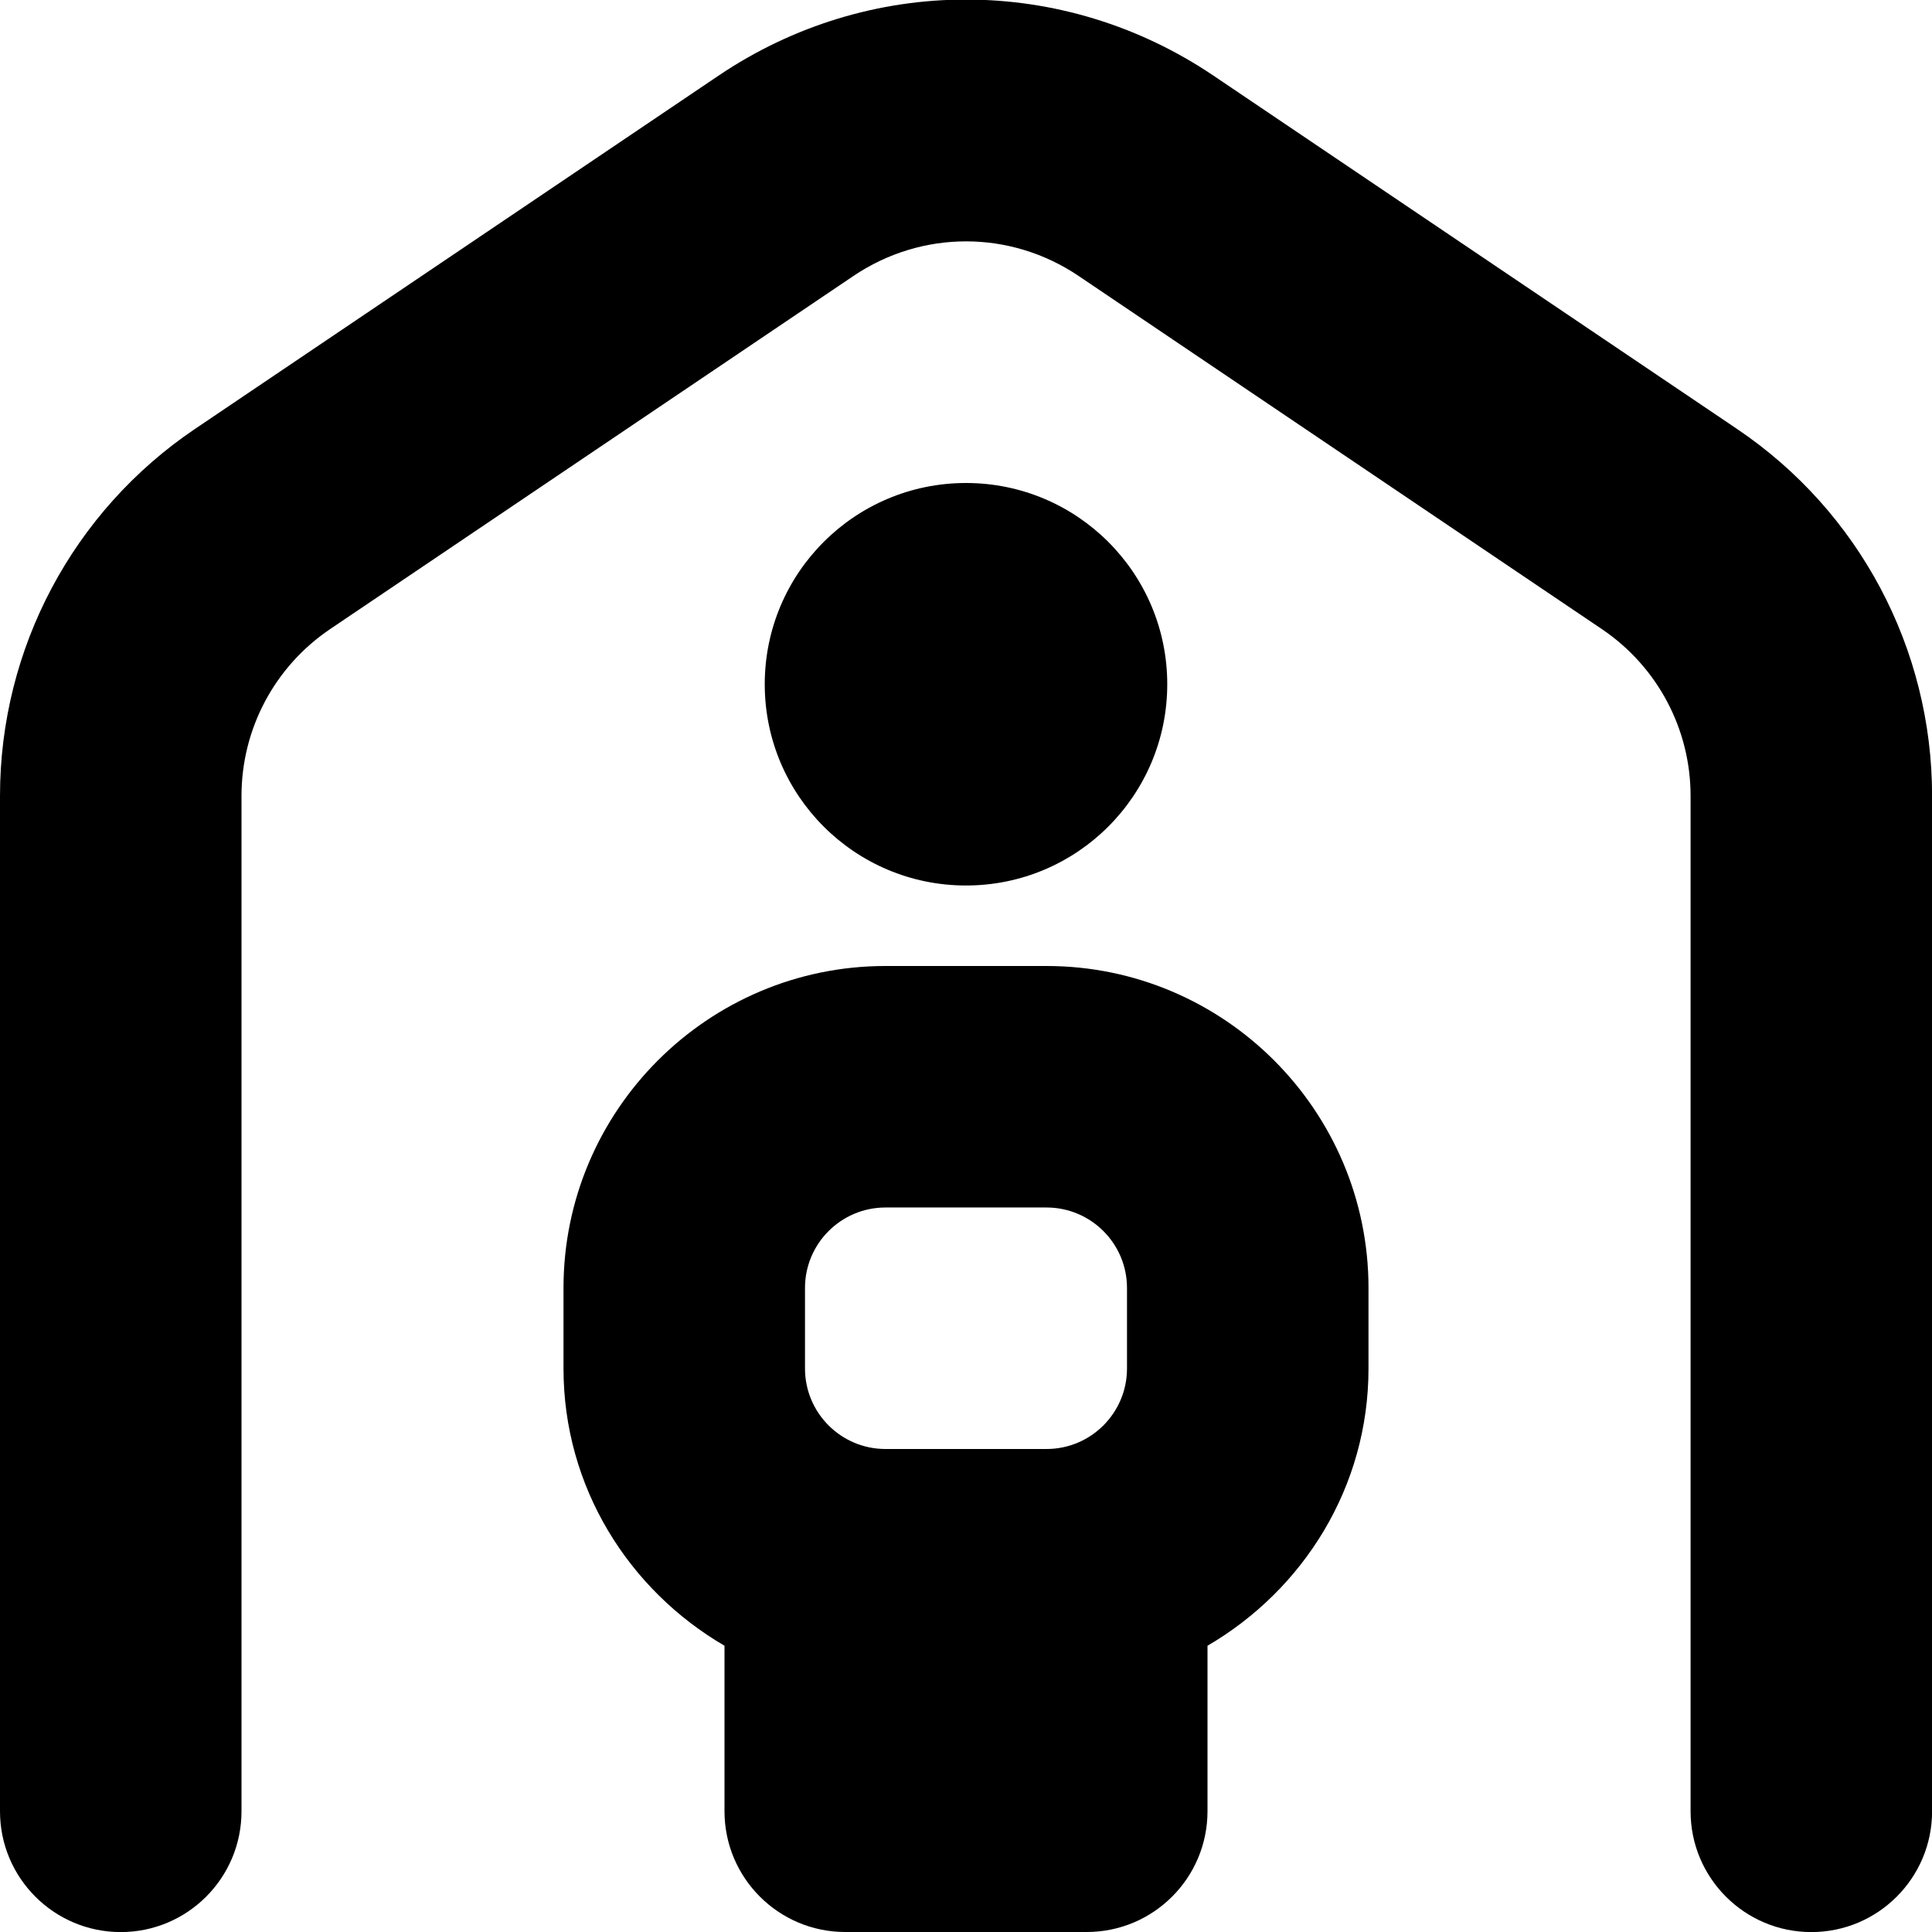 <?xml version="1.0" encoding="UTF-8"?>
<svg xmlns="http://www.w3.org/2000/svg" id="Layer_1" data-name="Layer 1" viewBox="0 0 24 24">
  <path d="m12,11c-1.381,0-2.5-1.119-2.5-2.5s1.119-2.5,2.5-2.5,2.5,1.119,2.5,2.5-1.119,2.5-2.5,2.5Zm5,5v1c0,1.474-.81,2.75-2,3.444v2.056c0,.828-.672,1.5-1.5,1.5h-3c-.828,0-1.5-.672-1.5-1.5v-2.056c-1.19-.694-2-1.97-2-3.444v-1c0-2.206,1.794-4,4-4h2c2.206,0,4,1.794,4,4Zm-7,1c0,.552.448,1,1,1h2c.552,0,1-.448,1-1v-1c0-.552-.448-1-1-1h-2c-.552,0-1,.448-1,1v1Zm11.576-11.673L15.076.941c-1.869-1.262-4.283-1.262-6.152,0L2.424,5.327c-1.518,1.024-2.424,2.729-2.424,4.56v12.614c0,.828.672,1.5,1.5,1.5s1.5-.672,1.5-1.5v-12.614c0-.833.412-1.607,1.102-2.073l6.5-4.386c.85-.573,1.947-.573,2.797,0l6.5,4.387c.689.465,1.102,1.24,1.102,2.072v12.614c0,.828.672,1.5,1.5,1.5s1.5-.672,1.5-1.5v-12.614c0-1.831-.906-3.536-2.424-4.559Z"/>
</svg>
